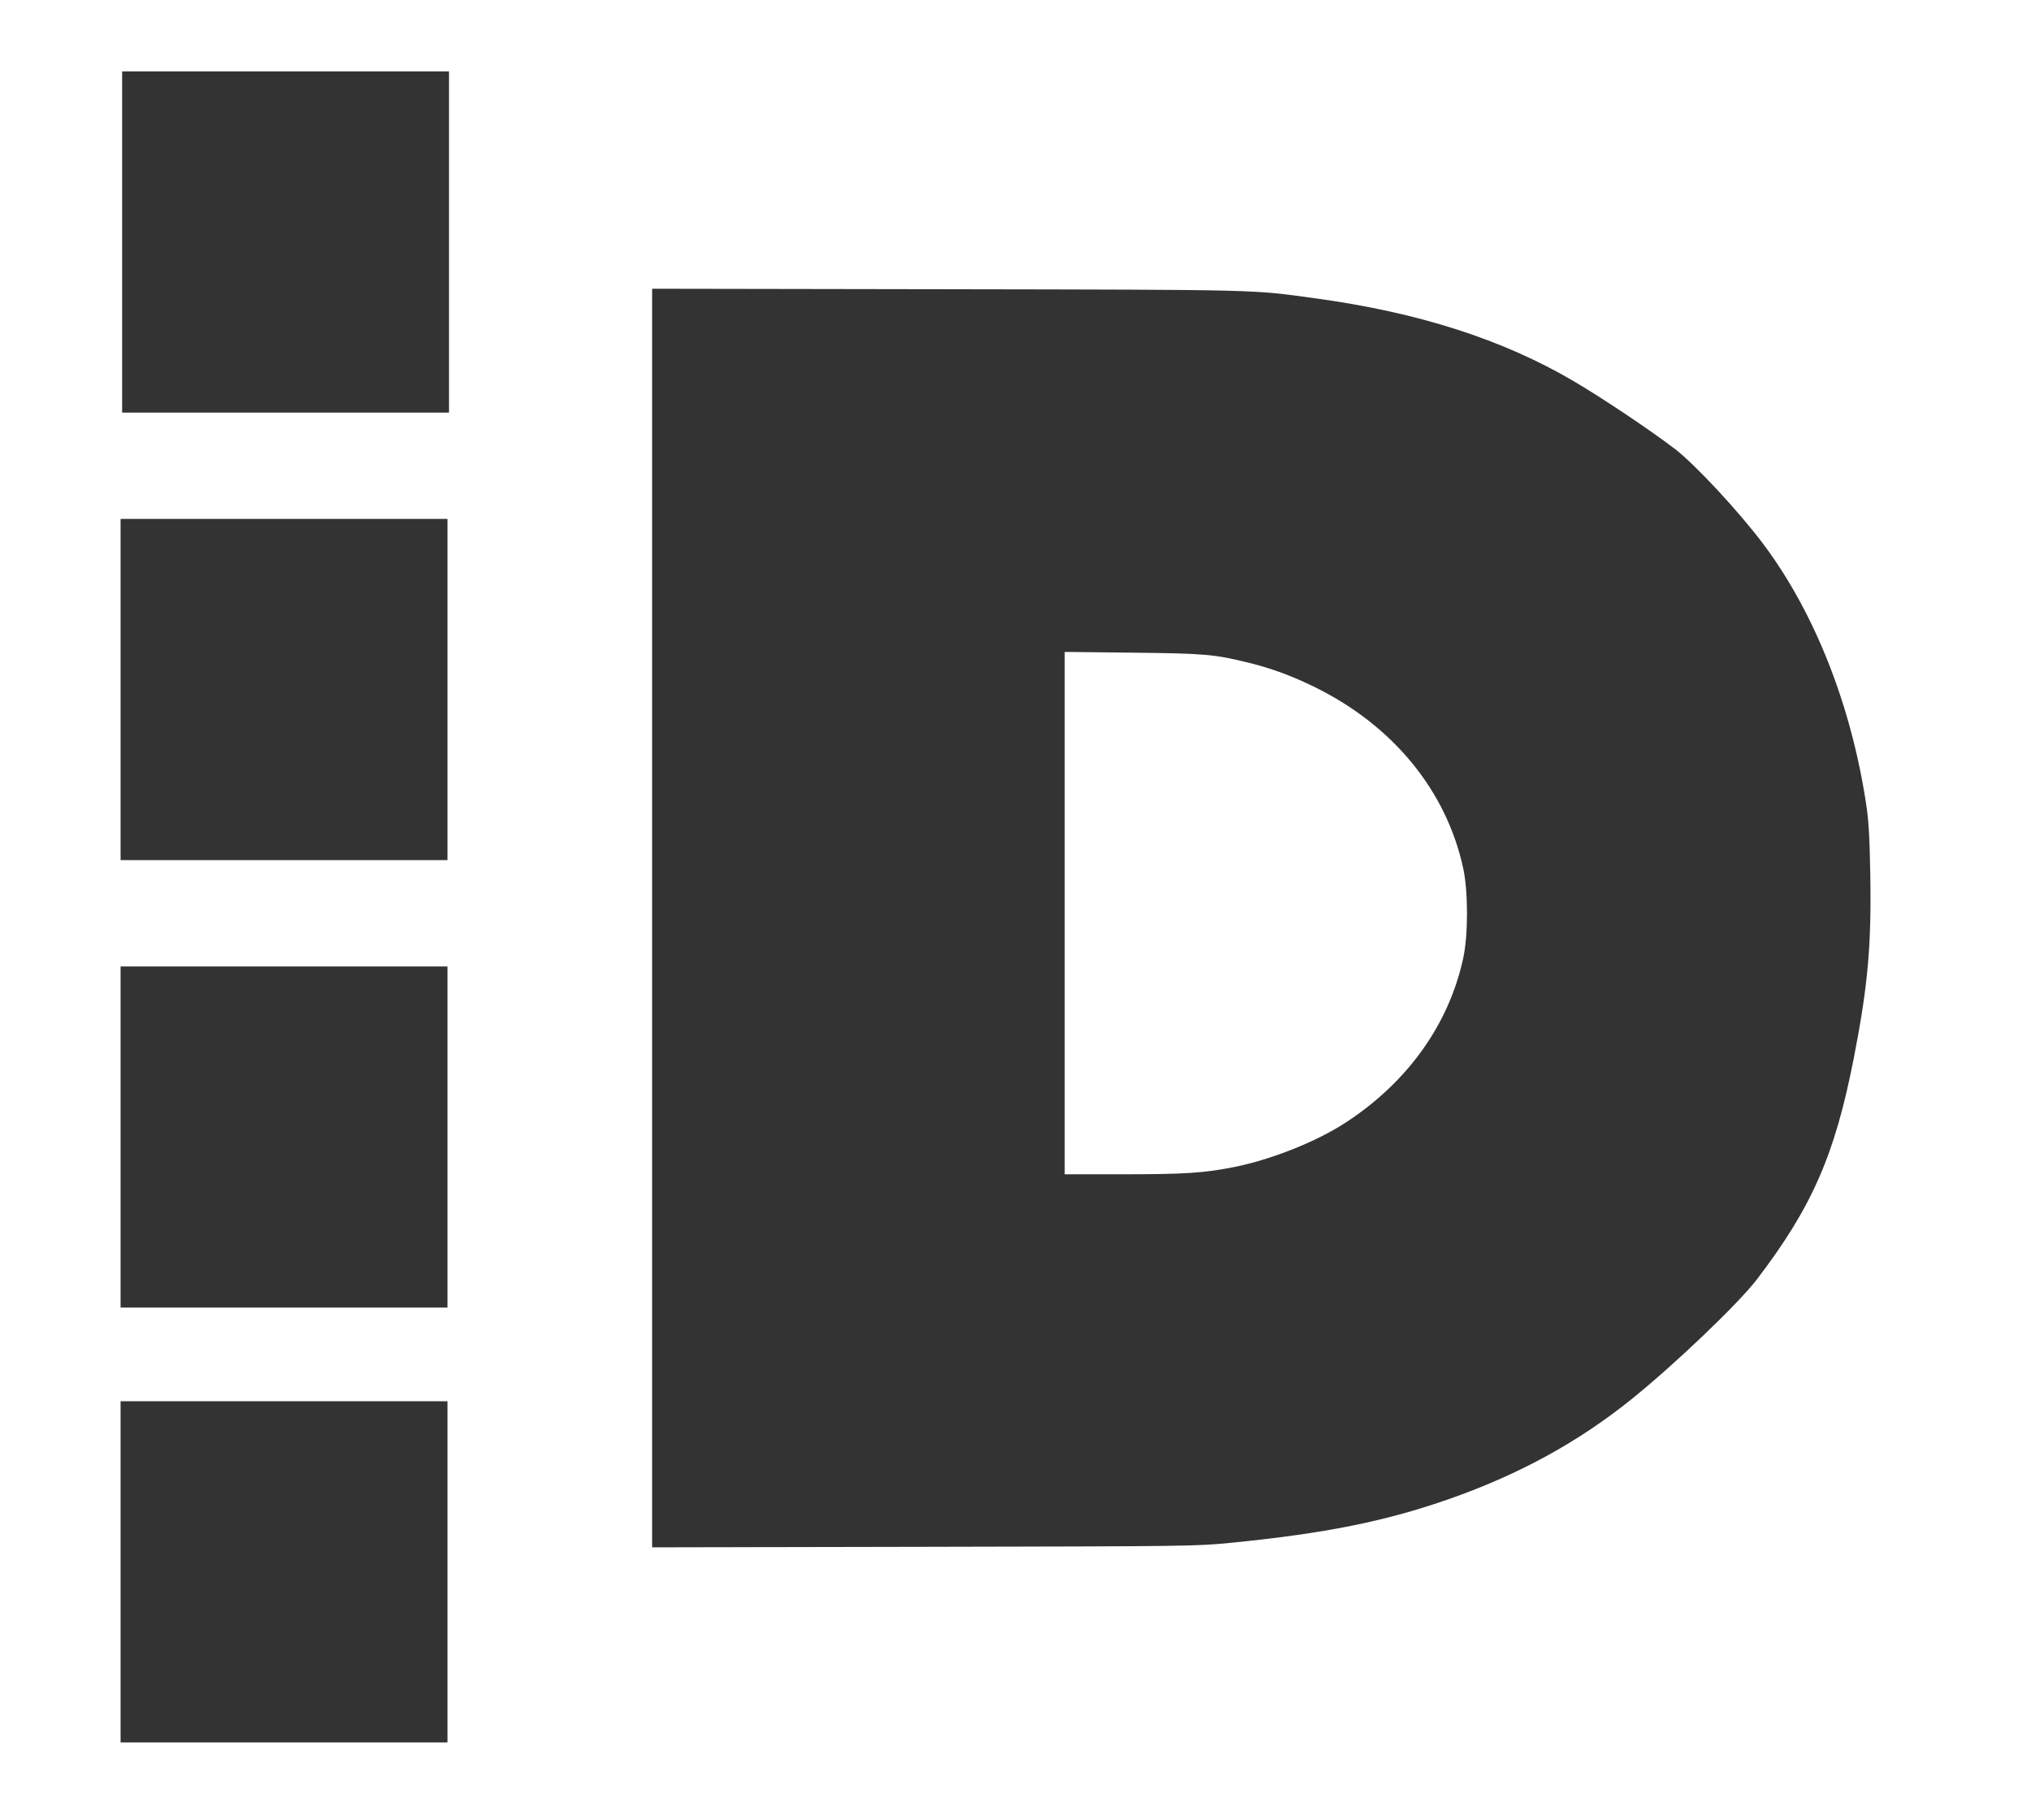 <?xml version="1.0" encoding="UTF-8" standalone="no"?>
<svg
   width="100mm"
   height="89.609mm"
   viewBox="0 0 100 89.609"
   version="1.1"
   id="svg8"
   inkscape:version="1.4.2 (f4327f4, 2025-05-13)"
   sodipodi:docname="DPelícula_2021.svg"
   xmlns:inkscape="http://www.inkscape.org/namespaces/inkscape"
   xmlns:sodipodi="http://sodipodi.sourceforge.net/DTD/sodipodi-0.dtd"
   xmlns="http://www.w3.org/2000/svg"
   xmlns:svg="http://www.w3.org/2000/svg"
   xmlns:rdf="http://www.w3.org/1999/02/22-rdf-syntax-ns#"
   xmlns:cc="http://creativecommons.org/ns#"
   xmlns:dc="http://purl.org/dc/elements/1.1/">
  <rect x="0" y="0" width="100" height="89.609" fill="#333333" stroke="none"/>
  <defs
     id="defs2" />
  <sodipodi:namedview
     id="base"
     pagecolor="#ffffff"
     bordercolor="#666666"
     borderopacity="1.0"
     inkscape:pageopacity="0.0"
     inkscape:pageshadow="2"
     inkscape:zoom="1.9446875"
     inkscape:cx="188.97638"
     inkscape:cy="188.97638"
     inkscape:document-units="mm"
     inkscape:current-layer="svg8"
     inkscape:document-rotation="0"
     showgrid="false"
     inkscape:window-width="1920"
     inkscape:window-height="974"
     inkscape:window-x="-11"
     inkscape:window-y="-11"
     inkscape:window-maximized="1"
     inkscape:showpageshadow="2"
     inkscape:pagecheckerboard="0"
     inkscape:deskcolor="#d1d1d1" />
  <path
     style="fill:#ffffff;stroke-width:0.078"
     d="M 0,44.805 V 0 H 50 100 V 44.805 89.609 H 50 0 Z m 22.031,32.578 v -8.398 h -8.047 -8.047 v 8.398 8.398 h 8.047 8.047 z M 60.59,75.955 c 4.651,-0.461 7.609,-1.054 10.759,-2.157 3.43,-1.201 6.341,-2.792 8.963,-4.899 2.124,-1.706 5.287,-4.727 6.192,-5.914 2.72,-3.565 3.841,-6.128 4.775,-10.914 0.689,-3.531 0.868,-5.522 0.808,-9.002 -0.032,-1.851 -0.077,-2.646 -0.2,-3.459 C 91.151,34.726 89.351,30.166 86.83,26.798 85.632,25.198 83.449,22.849 82.459,22.095 81.211,21.144 78.898,19.597 77.472,18.759 74,16.718 69.846,15.384 64.805,14.693 61.58,14.25 62.234,14.266 46.582,14.239 L 32.109,14.215 v 30.981 30.981 l 13.379,-0.026 c 13.084,-0.025 13.417,-0.03 15.102,-0.196 z M 52.422,44.953 V 32.094 l 3.34,0.037 c 3.568,0.04 4.012,0.077 5.723,0.497 1.113,0.273 2.123,0.645 3.242,1.194 3.863,1.896 6.495,5.109 7.319,8.936 0.246,1.143 0.246,3.261 0,4.404 -0.704,3.27 -2.746,6.124 -5.804,8.113 -1.437,0.934 -3.653,1.816 -5.482,2.18 -1.476,0.294 -2.434,0.356 -5.5,0.356 h -2.838 z m -30.391,11.023 v -8.398 h -8.047 -8.047 v 8.398 8.398 h 8.047 8.047 z m 0,-22.031 v -8.398 h -8.047 -8.047 v 8.398 8.398 h 8.047 8.047 z m 0.077,-22.031 V 3.516 h -8.047 -8.047 v 8.398 8.398 h 8.047 8.047 z"
     id="path831"
     sodipodi:nodetypes="ccccccccccccccccccsssssscssssscccssccssssssssccccccccccccccccccccccccccccc" />
</svg>
